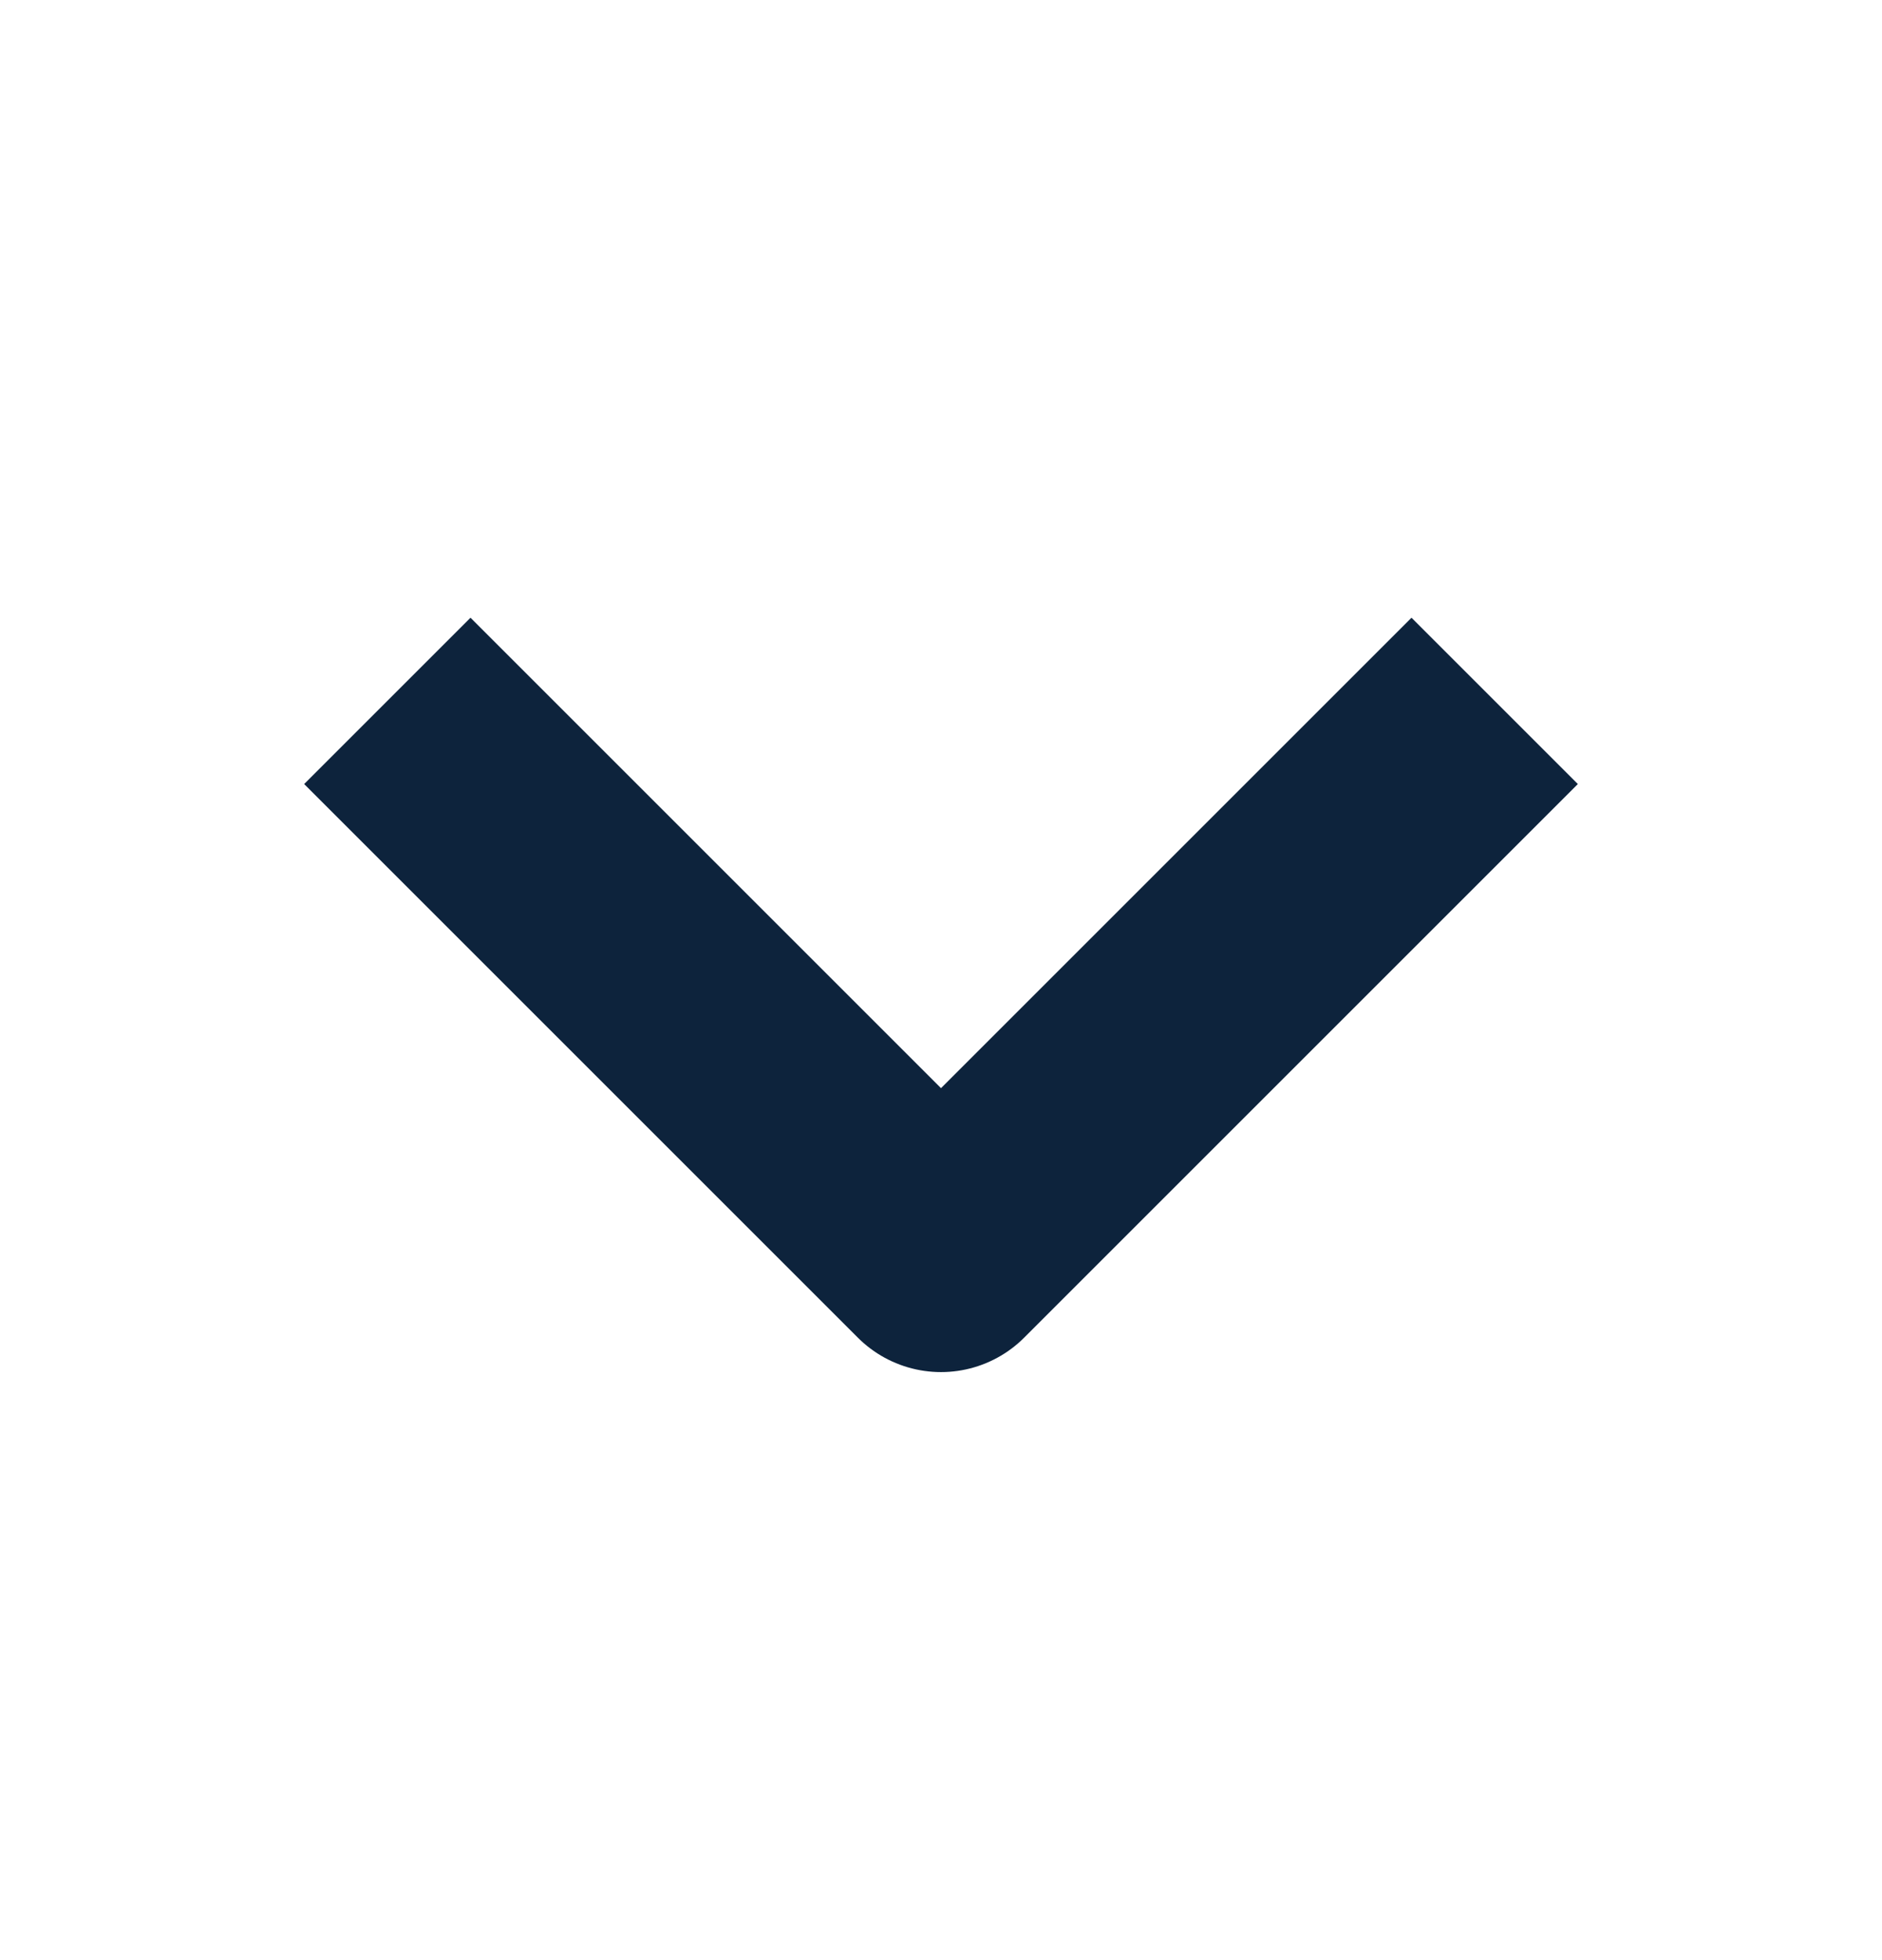<svg width="24" height="25" viewBox="0 0 24 25" fill="none" xmlns="http://www.w3.org/2000/svg">
<g id="icon-arrow_bottom-12-1.5">
<path id="Vector" d="M18 10L12 16L6 10" stroke="#0D233C" stroke-width="3" stroke-linecap="square" stroke-linejoin="round"/>
</g>
</svg>
